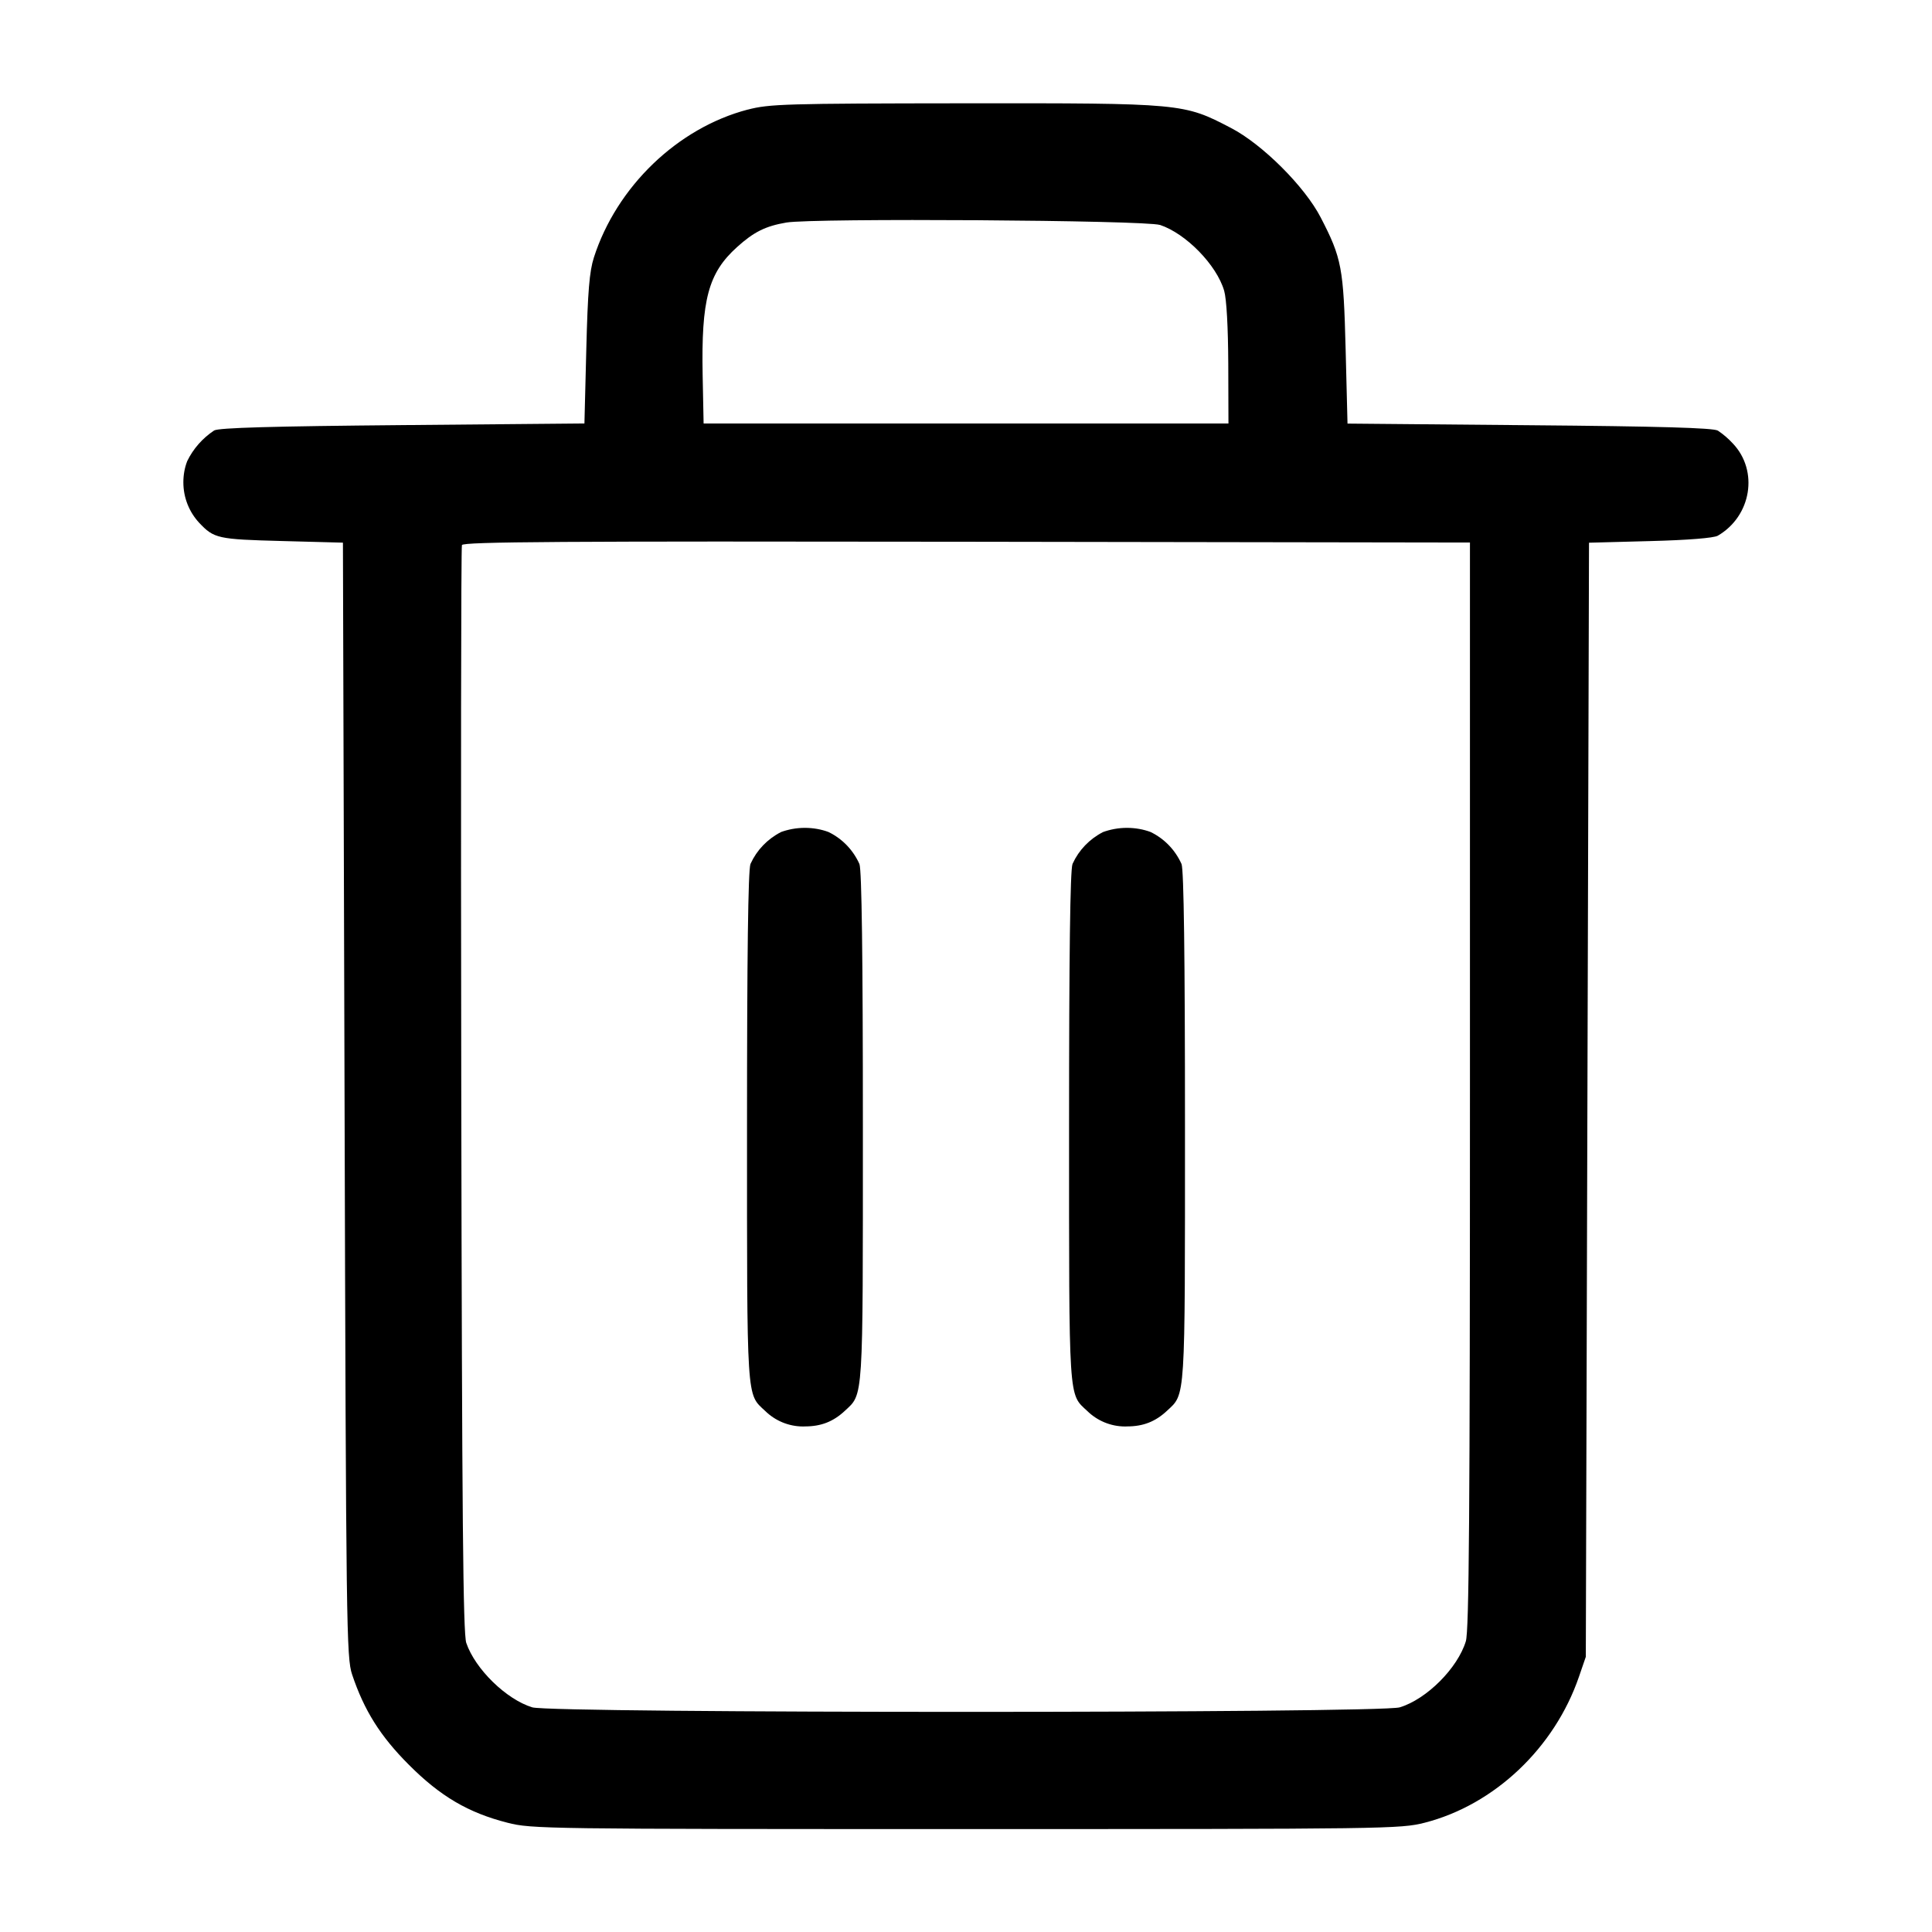 <!-- Generated by IcoMoon.io -->
<svg version="1.1" xmlns="http://www.w3.org/2000/svg" width="32" height="32" viewBox="0 0 32 32">
<path d="M12.385 1.815c-1.161 0.304-2.172 1.276-2.549 2.452-0.073 0.229-0.101 0.559-0.125 1.52l-0.031 1.227-3.013 0.027c-2.152 0.019-3.044 0.044-3.12 0.089-0.193 0.128-0.346 0.302-0.446 0.507l-0.003 0.008c-0.039 0.102-0.061 0.22-0.061 0.343 0 0.259 0.099 0.495 0.262 0.671l-0.001-0.001c0.247 0.261 0.304 0.275 1.369 0.303l1.013 0.027 0.027 9.227c0.025 8.789 0.032 9.24 0.125 9.52 0.2 0.597 0.468 1.023 0.94 1.495 0.521 0.523 0.985 0.795 1.633 0.96 0.4 0.103 0.62 0.105 7.595 0.105 6.991 0 7.193-0.003 7.597-0.105 1.155-0.296 2.151-1.239 2.556-2.419l0.113-0.329 0.053-18.453 1.013-0.027c0.625-0.016 1.055-0.051 1.12-0.089 0.557-0.324 0.68-1.075 0.249-1.528-0.074-0.080-0.155-0.15-0.244-0.21l-0.005-0.003c-0.076-0.045-0.968-0.071-3.12-0.089l-3.013-0.027-0.031-1.227c-0.035-1.355-0.064-1.513-0.413-2.187-0.265-0.513-0.965-1.212-1.487-1.483-0.785-0.409-0.801-0.411-4.411-0.408-2.977 0.003-3.233 0.011-3.593 0.105zM19.212 3.725c0.431 0.143 0.94 0.664 1.064 1.091 0.040 0.139 0.065 0.603 0.068 1.211l0.003 0.987h-8.693l-0.016-0.8c-0.024-1.253 0.093-1.691 0.569-2.121 0.279-0.252 0.472-0.348 0.817-0.407 0.443-0.076 5.945-0.040 6.188 0.040zM24.347 17.973c0 7.139-0.015 9.033-0.068 9.211-0.135 0.445-0.649 0.96-1.095 1.095-0.328 0.1-14.040 0.1-14.368 0-0.429-0.131-0.945-0.633-1.093-1.067-0.053-0.157-0.071-2.065-0.083-9.157-0.008-4.928-0.004-8.991 0.011-9.027 0.021-0.055 1.667-0.065 8.361-0.055l8.335 0.013v8.987zM12.933 13.783c-0.223 0.115-0.398 0.298-0.5 0.521l-0.003 0.007c-0.039 0.101-0.057 1.515-0.057 4.361 0 4.579-0.011 4.407 0.3 4.697 0.162 0.159 0.385 0.258 0.63 0.258 0.011 0 0.021-0 0.031-0.001l-0.002 0c0.267 0 0.469-0.079 0.66-0.257 0.311-0.291 0.3-0.119 0.3-4.697 0-2.847-0.019-4.26-0.057-4.361-0.105-0.234-0.285-0.419-0.508-0.528l-0.006-0.003c-0.116-0.043-0.25-0.068-0.39-0.068-0.143 0-0.279 0.026-0.406 0.073l0.008-0.003zM18.267 13.783c-0.223 0.115-0.398 0.298-0.5 0.521l-0.003 0.007c-0.039 0.101-0.057 1.515-0.057 4.361 0 4.579-0.011 4.407 0.3 4.697 0.162 0.159 0.385 0.258 0.63 0.258 0.011 0 0.021-0 0.032-0.001l-0.002 0c0.267 0 0.469-0.079 0.66-0.257 0.311-0.291 0.3-0.119 0.3-4.697 0-2.847-0.019-4.26-0.057-4.361-0.105-0.234-0.285-0.419-0.508-0.528l-0.006-0.003c-0.116-0.043-0.25-0.068-0.39-0.068-0.143 0-0.279 0.026-0.406 0.073l0.008-0.003z"></path>
</svg>
